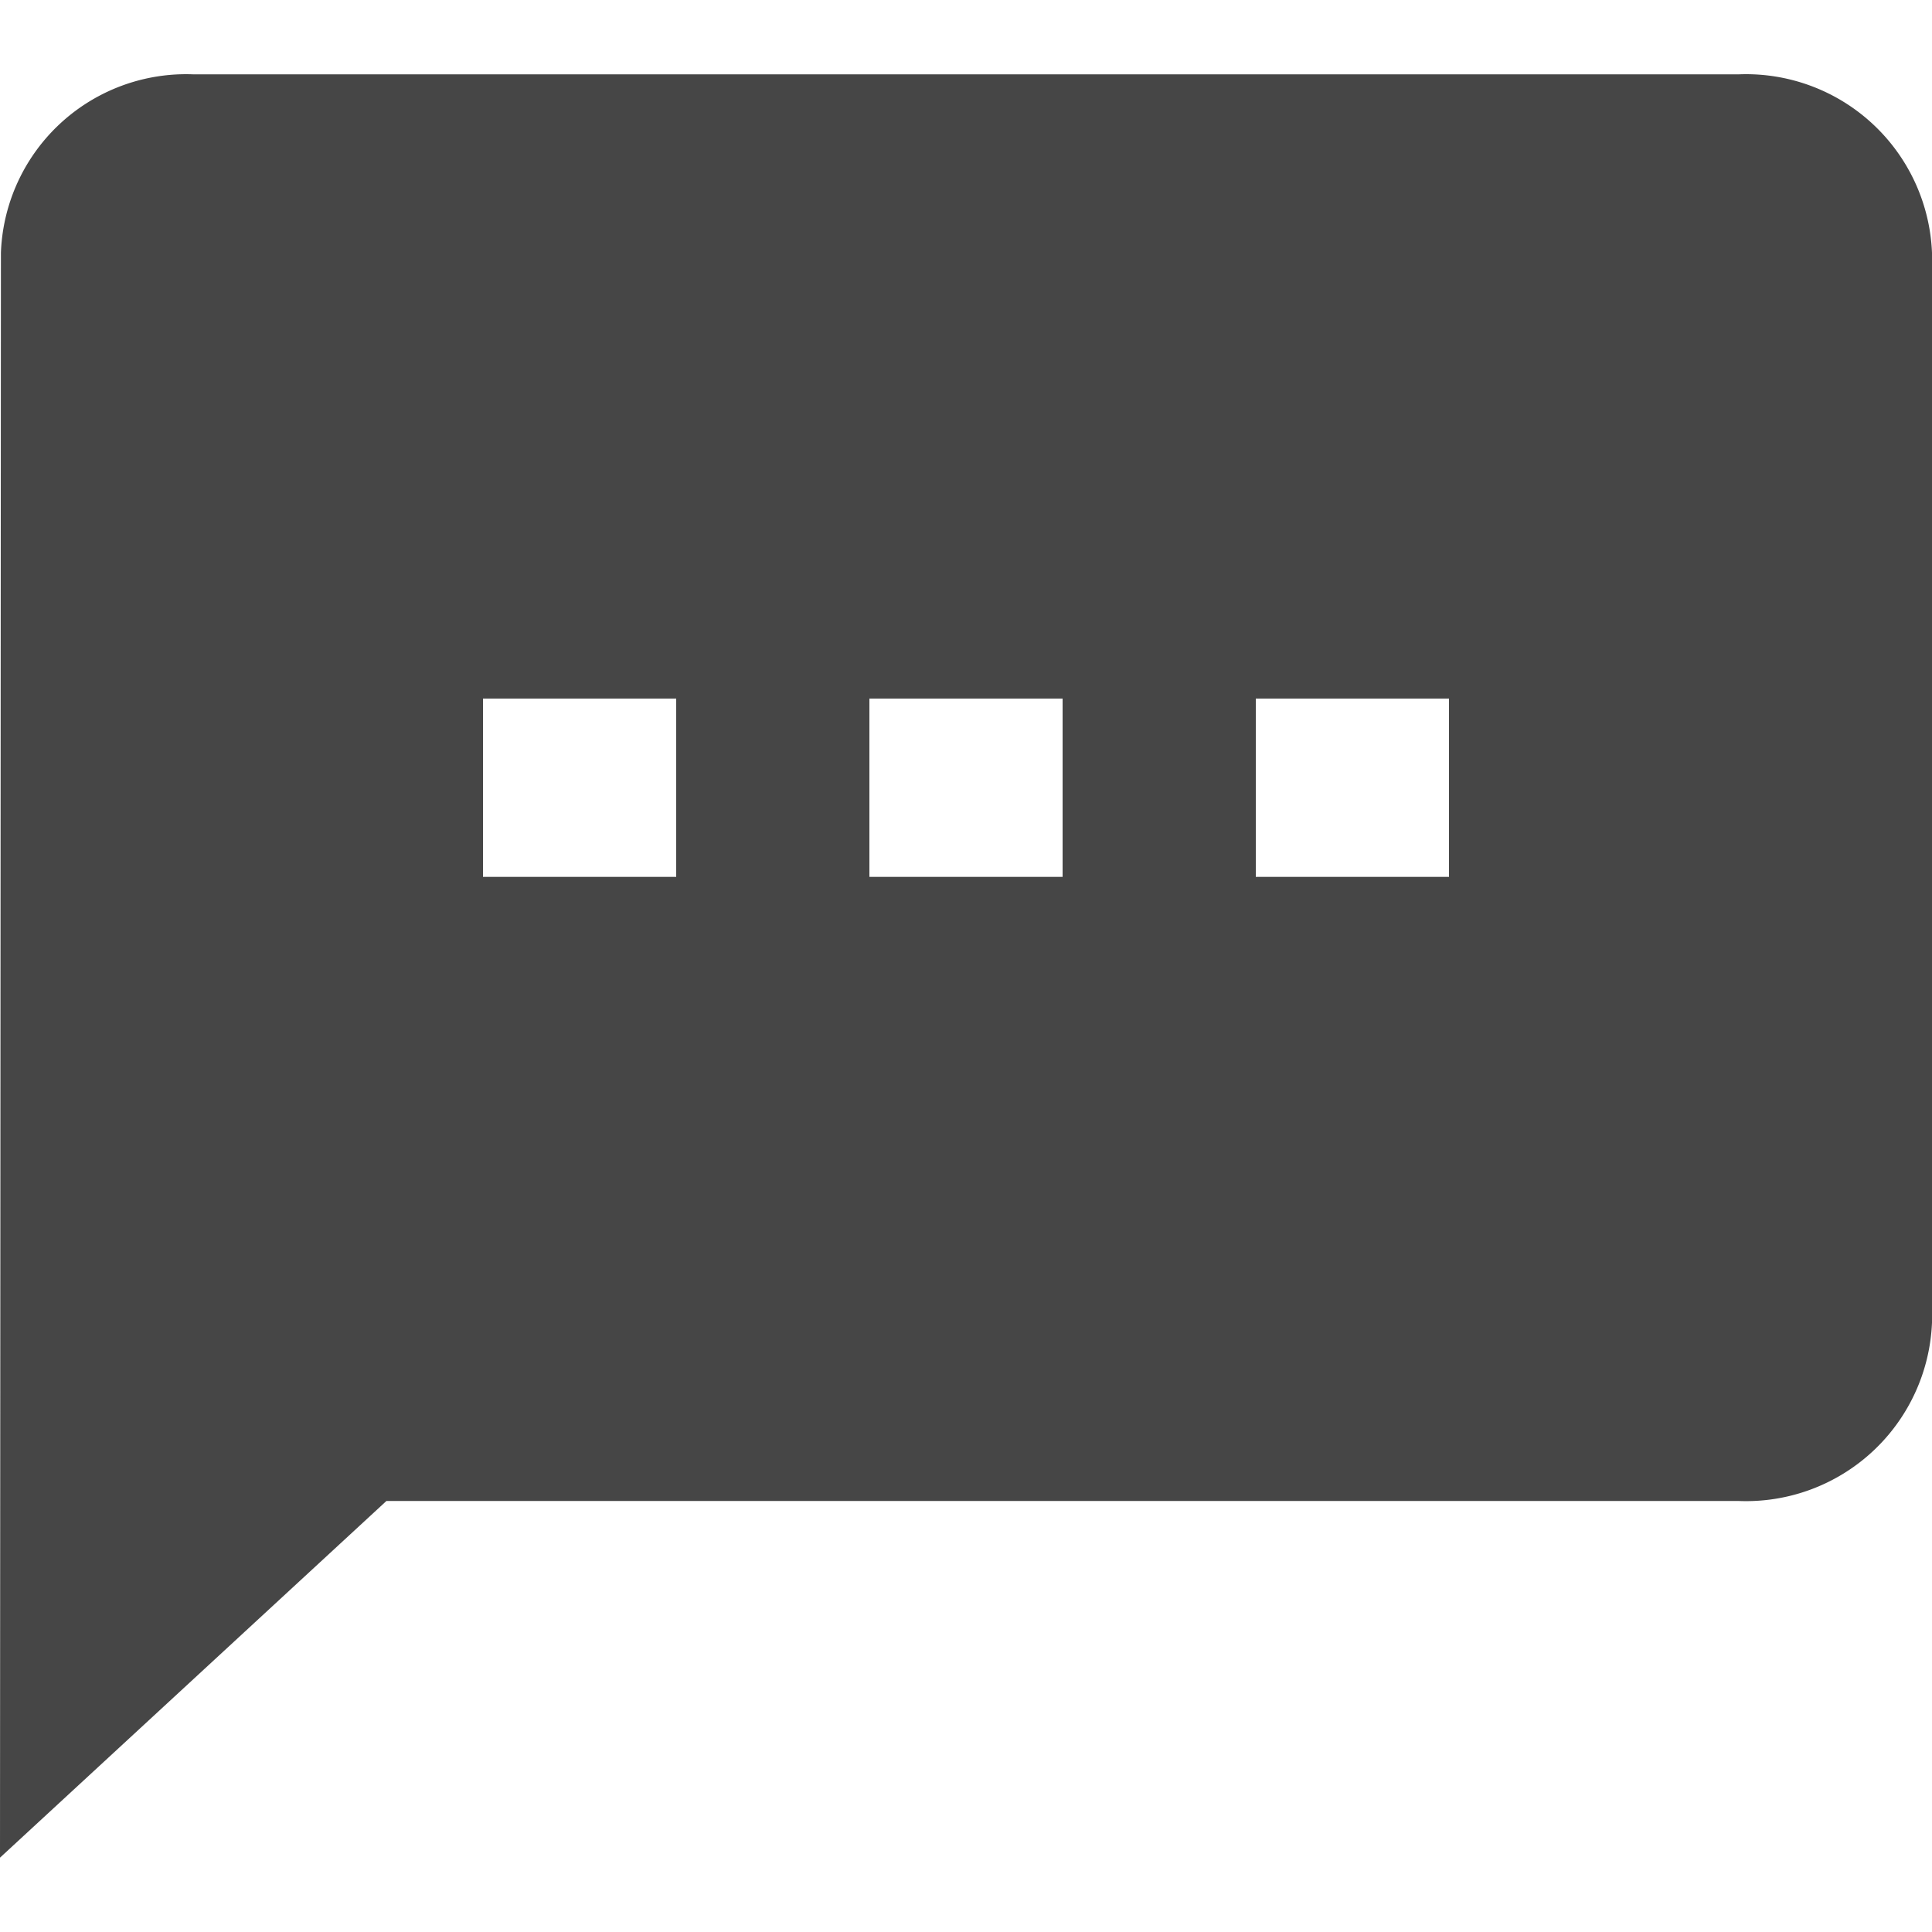 <!--
 * Copyright (c) 2021, WSO2 Inc. (http://www.wso2.org) All Rights Reserved.
 *
 * WSO2 Inc. licenses this file to you under the Apache License,
 * Version 2.0 (the "License"); you may not use this file except
 * in compliance with the License.
 * You may obtain a copy of the License at
 *
 *     http://www.apache.org/licenses/LICENSE-2.0
 *
 * Unless required by applicable law or agreed to in writing,
 * software distributed under the License is distributed on an
 * "AS IS" BASIS, WITHOUT WARRANTIES OR CONDITIONS OF ANY
 * KIND, either express or implied. See the License for the
 * specific language governing permissions and limitations
 * under the License.
-->

<svg id="sms-solid-icon" class="icon" xmlns="http://www.w3.org/2000/svg" width="14" height="14"
     viewBox="0 0 23 21.23">
    <g id="sms_1_">
        <g id="Group_540">
            <path id="Path_338"
                  d="M20.7,0H2.3A2.206,2.206,0,0,0,.011,2.123L0,21.23l4.6-4.246H20.7A2.216,2.216,0,0,0,23,14.861V2.123A2.216,2.216,0,0,0,20.7,0ZM8.05,9.554H5.75V7.431h2.3Zm4.6,0h-2.3V7.431h2.3Zm4.6,0h-2.3V7.431h2.3Z"
                  transform="translate(0 0)" fill="#464646"/>
        </g>
    </g>
</svg>
